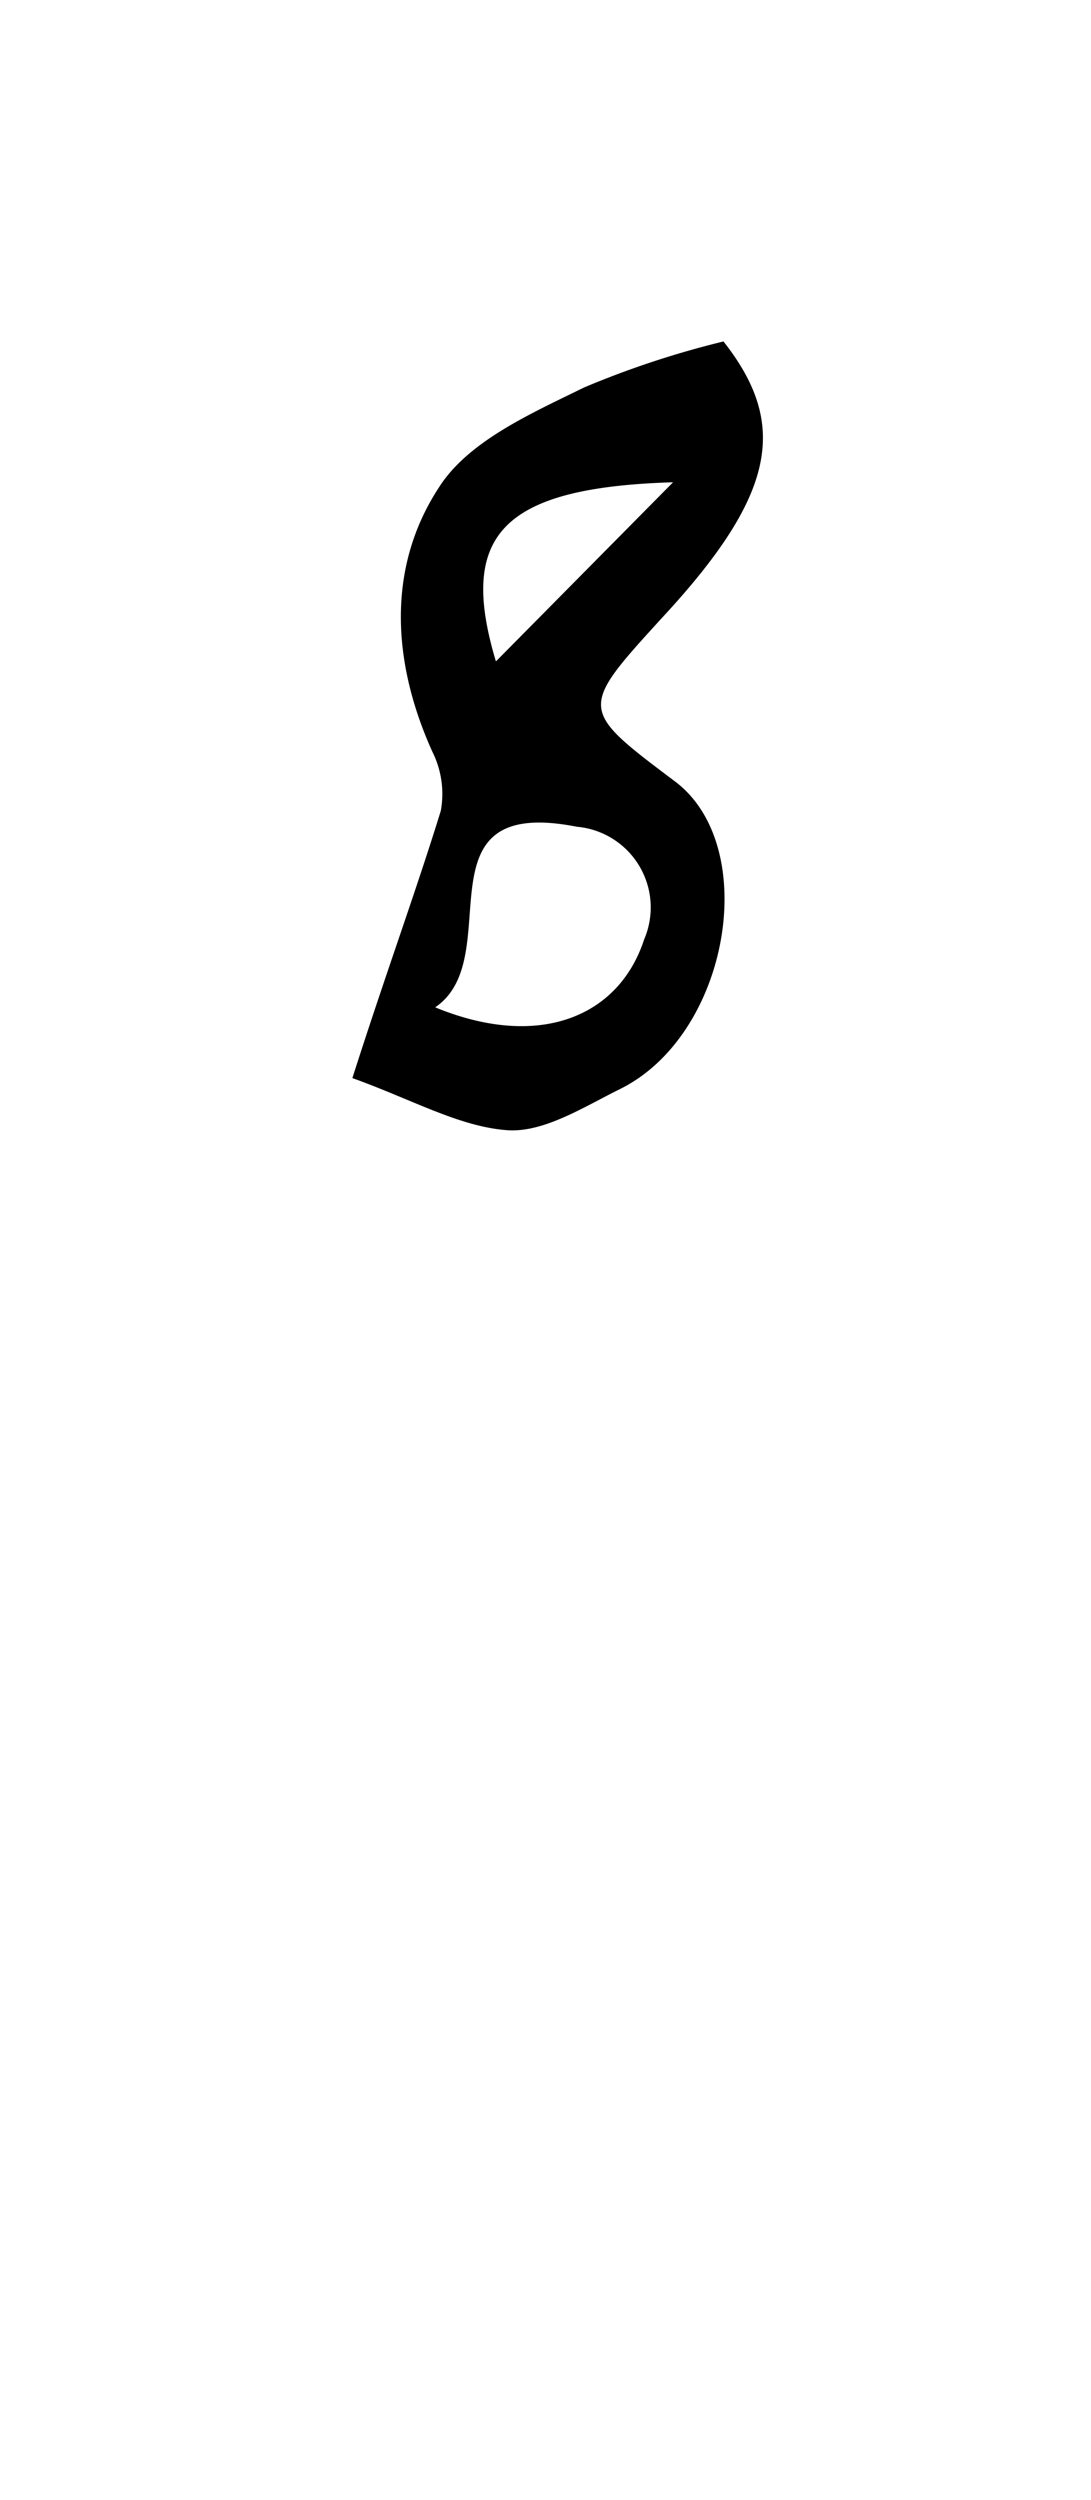 <svg id="_2NDALLCAPS" data-name="2NDALLCAPS" xmlns="http://www.w3.org/2000/svg" viewBox="0 0 39.6 90.72"><title>superfunfontprojeeeect</title><path d="M12.79,39.12C14,35.33,15.08,32.4,16,29.42a3.43,3.43,0,0,0-.31-2.15c-1.47-3.26-1.65-6.69.24-9.58C17,16,19.29,15,21.2,14.06a33.34,33.34,0,0,1,5.06-1.67c2.36,3,1.93,5.55-2.25,10.05-3,3.29-3,3.29.47,5.9,3.17,2.35,2,9.24-2,11.19-1.31.65-2.76,1.58-4.08,1.48C16.66,40.88,14.94,39.89,12.79,39.12Zm3-2.57c3.76,1.55,6.67.36,7.59-2.46A2.94,2.94,0,0,0,20.94,30C15,28.83,18.47,34.73,15.8,36.55ZM18,24l6.43-6.5C18.15,17.69,16.64,19.46,18,24Z"/></svg>